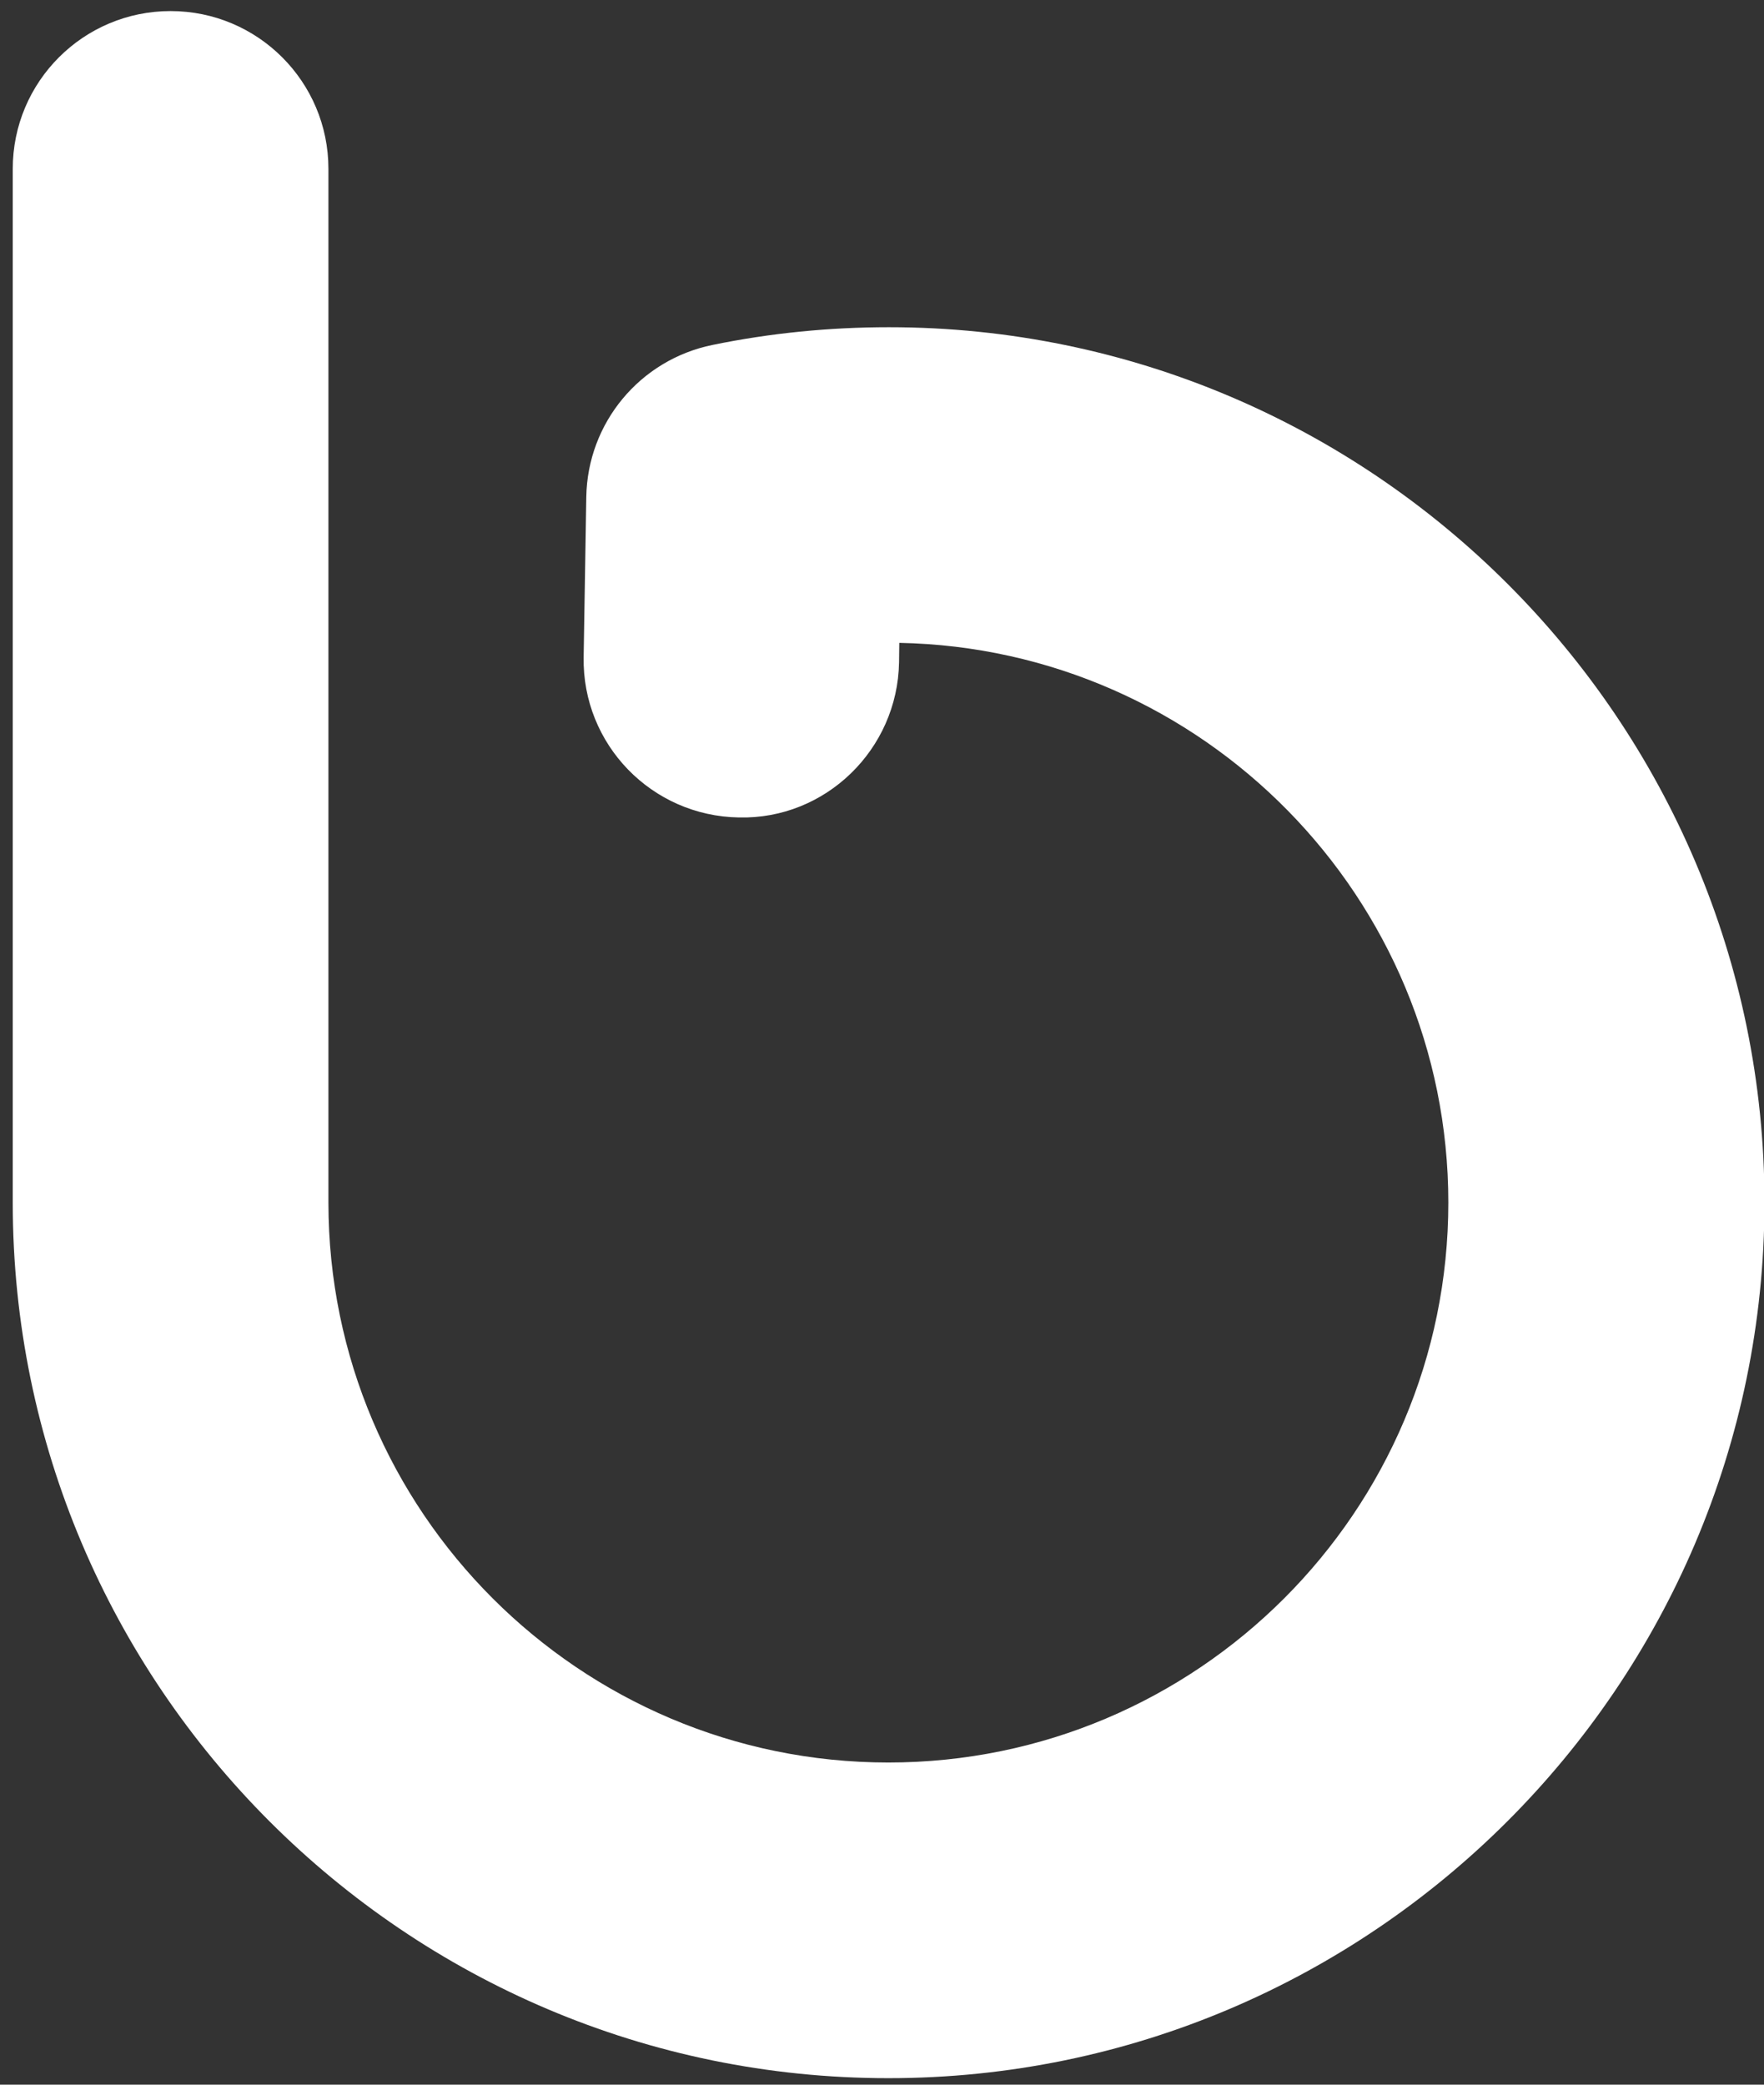 <svg width="66" height="78" viewBox="0 0 66 78" fill="none" xmlns="http://www.w3.org/2000/svg">
<rect x="0" y="0" width="66" height="78" fill="#333333" stroke="none"/>
<path d="M33.239 77.757C15.177 77.757 0.477 63.056 0.477 44.995V6.319C0.477 3.057 3.121 0.414 6.382 0.414C9.644 0.414 12.288 3.057 12.288 6.319V44.995C12.288 56.542 21.682 65.946 33.239 65.946C44.795 65.946 54.189 56.551 54.189 44.995C54.189 33.584 45.013 24.271 33.647 24.053L33.638 24.78C33.584 28.042 30.885 30.668 27.642 30.586C24.38 30.531 21.782 27.851 21.837 24.59L21.936 18.593C21.982 15.822 23.944 13.46 26.661 12.906C28.823 12.461 31.04 12.243 33.257 12.243C51.318 12.243 66.018 26.943 66.018 45.004C66 63.056 51.3 77.757 33.239 77.757Z" fill="white"/>
</svg>
